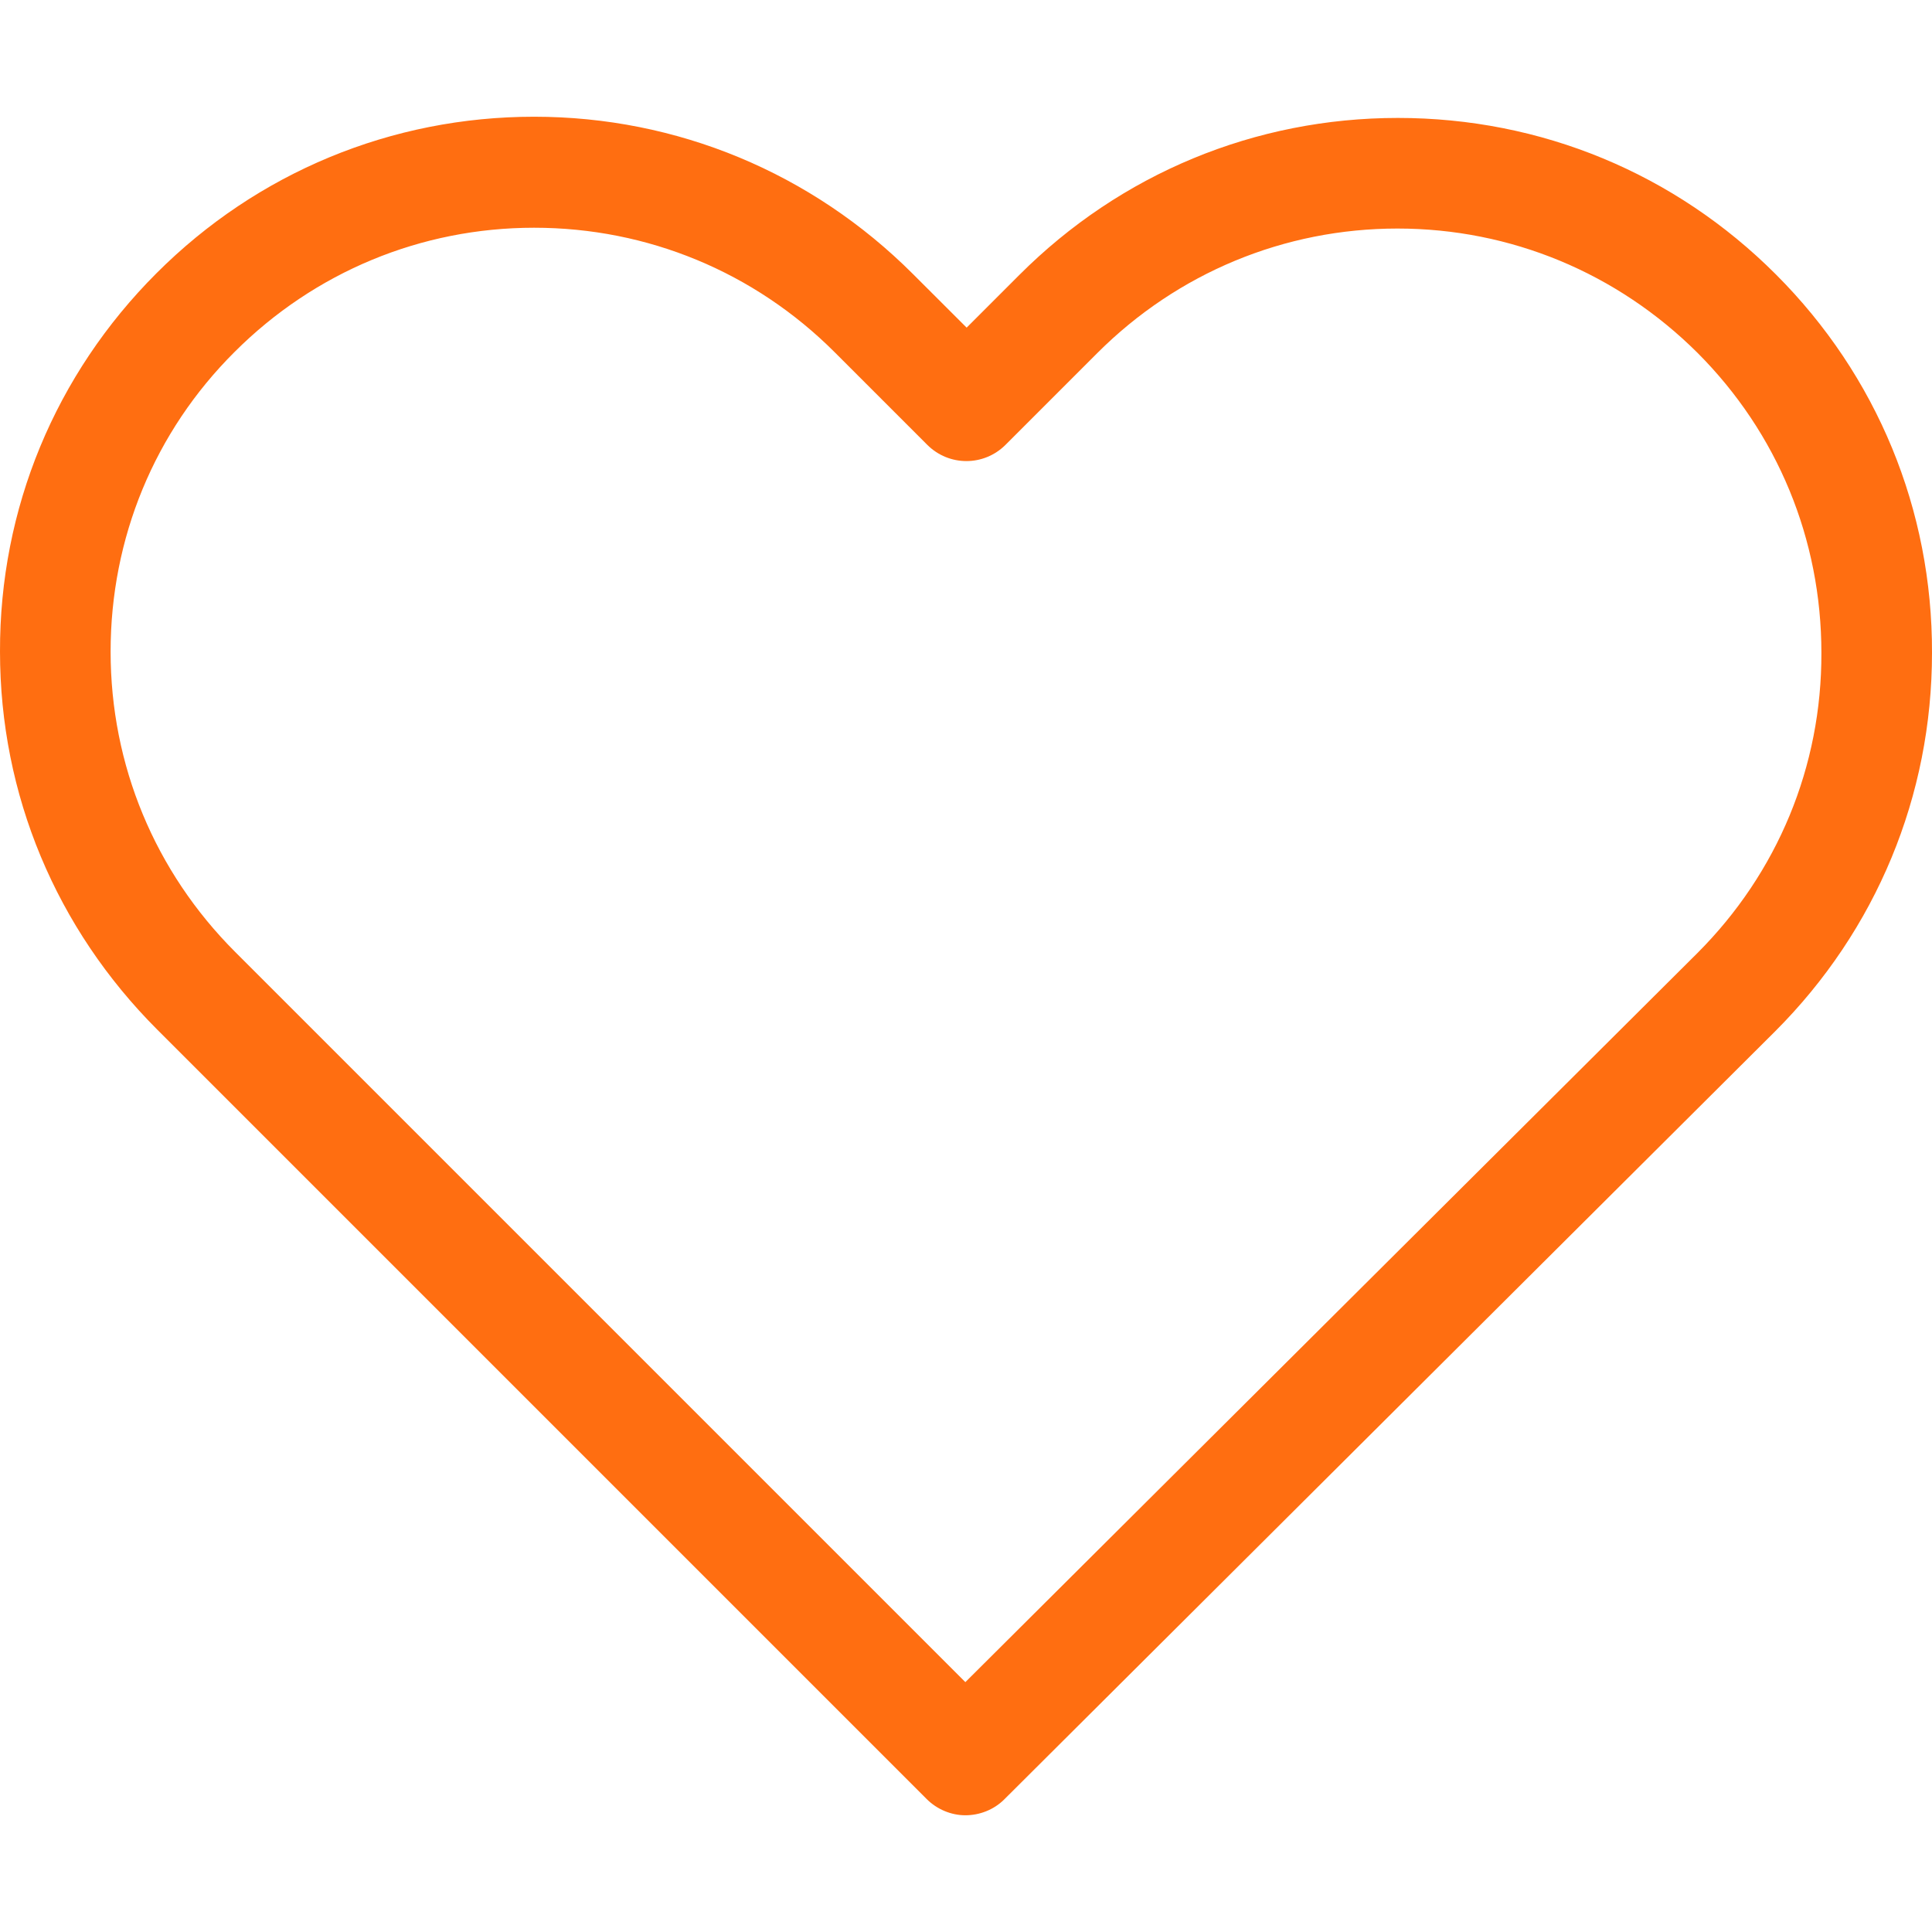 <svg width="24" height="24" viewBox="0 0 24 22" fill="none" xmlns="http://www.w3.org/2000/svg">
<path d="M22.061 2.409C20.805 1.152 19.141 0.465 17.365 0.465C15.59 0.465 13.921 1.157 12.664 2.414L12.008 3.07L11.341 2.404C10.084 1.147 8.41 0.45 6.635 0.45C4.864 0.45 3.195 1.142 1.944 2.394C0.687 3.651 -0.005 5.319 2.78603e-05 7.095C2.78603e-05 8.871 0.697 10.534 1.954 11.791L11.509 21.346C11.641 21.479 11.819 21.55 11.992 21.55C12.165 21.55 12.344 21.484 12.476 21.352L22.051 11.812C23.308 10.555 24 8.886 24 7.11C24.005 5.335 23.318 3.666 22.061 2.409ZM21.085 10.84L11.992 19.896L2.921 10.825C1.923 9.827 1.374 8.504 1.374 7.095C1.374 5.686 1.918 4.363 2.915 3.371C3.908 2.379 5.23 1.829 6.635 1.829C8.044 1.829 9.372 2.379 10.369 3.376L11.519 4.526C11.789 4.795 12.221 4.795 12.491 4.526L13.631 3.386C14.628 2.389 15.956 1.839 17.36 1.839C18.765 1.839 20.087 2.389 21.085 3.381C22.082 4.378 22.626 5.701 22.626 7.11C22.631 8.52 22.082 9.843 21.085 10.84Z" fill="#FF6E11"/>
</svg>
